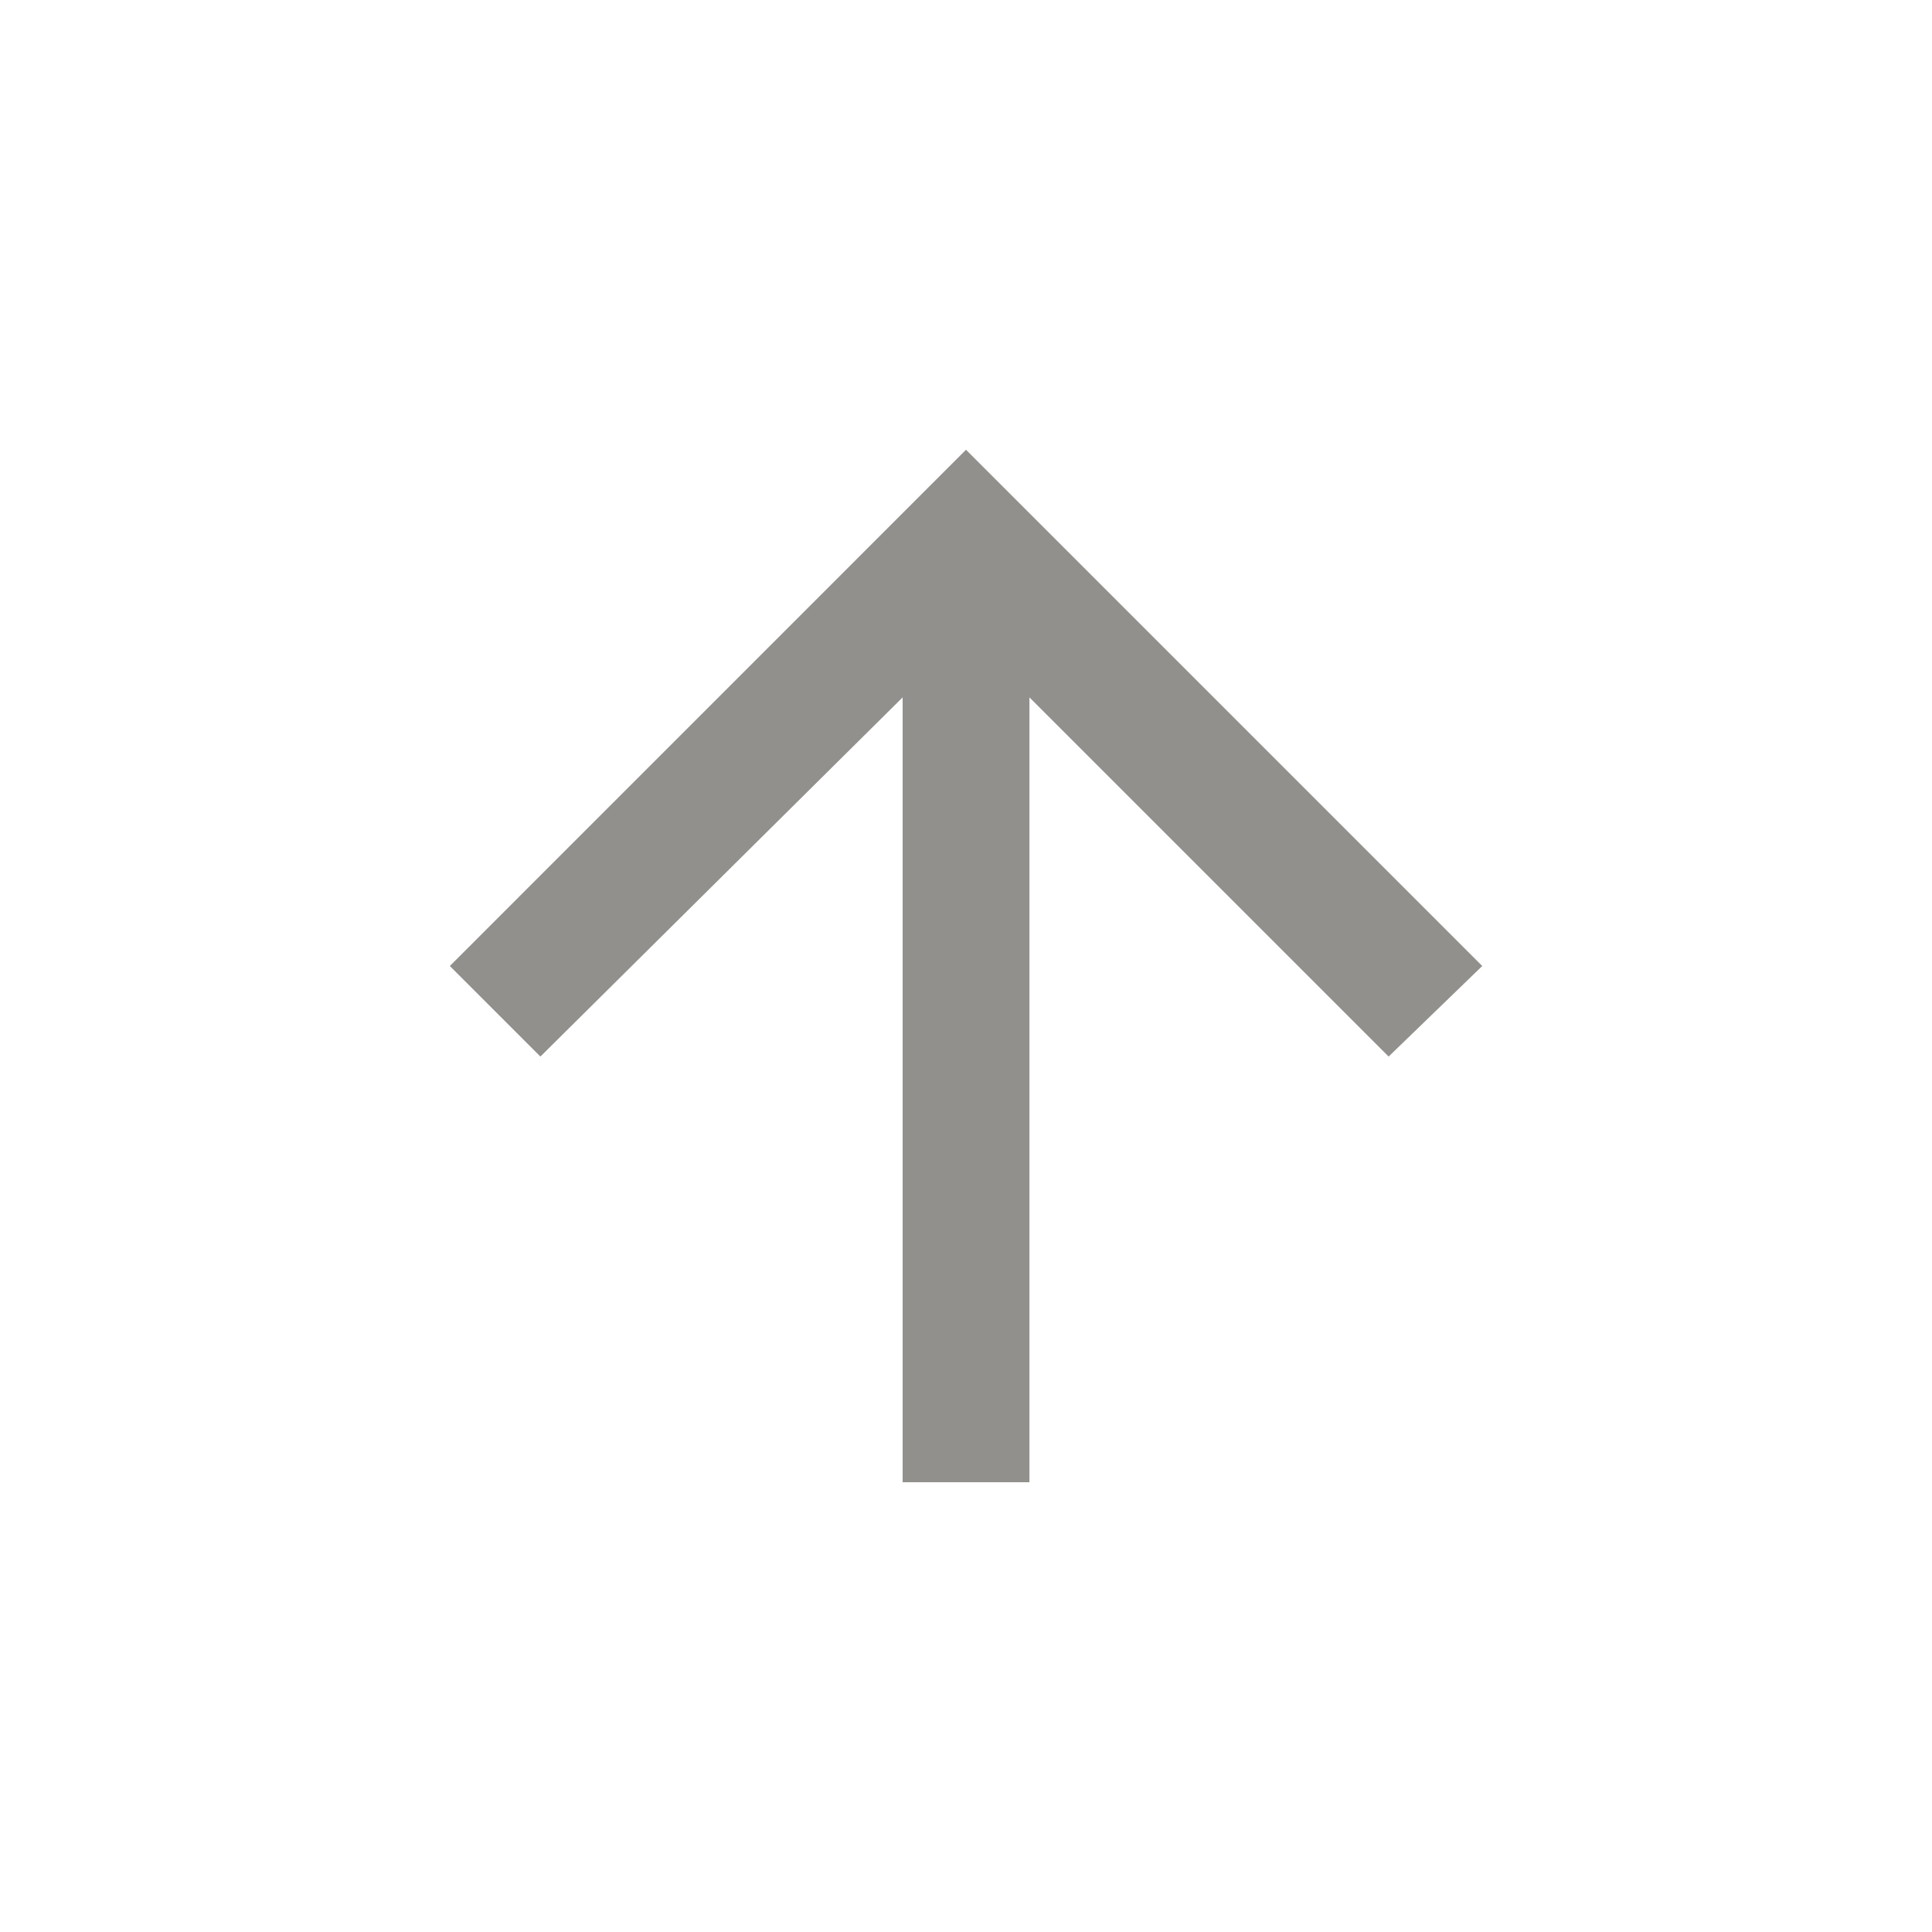 <!-- Generated by IcoMoon.io -->
<svg version="1.1" xmlns="http://www.w3.org/2000/svg" width="24" height="24" viewBox="0 0 24 24">
<title>arrow_upward</title>
<path fill="#91908d" d="M5.588 12l6.412-6.413 6.413 6.413-1.163 1.125-4.462-4.462v9.75h-1.575v-9.75l-4.5 4.462z"></path>
</svg>
